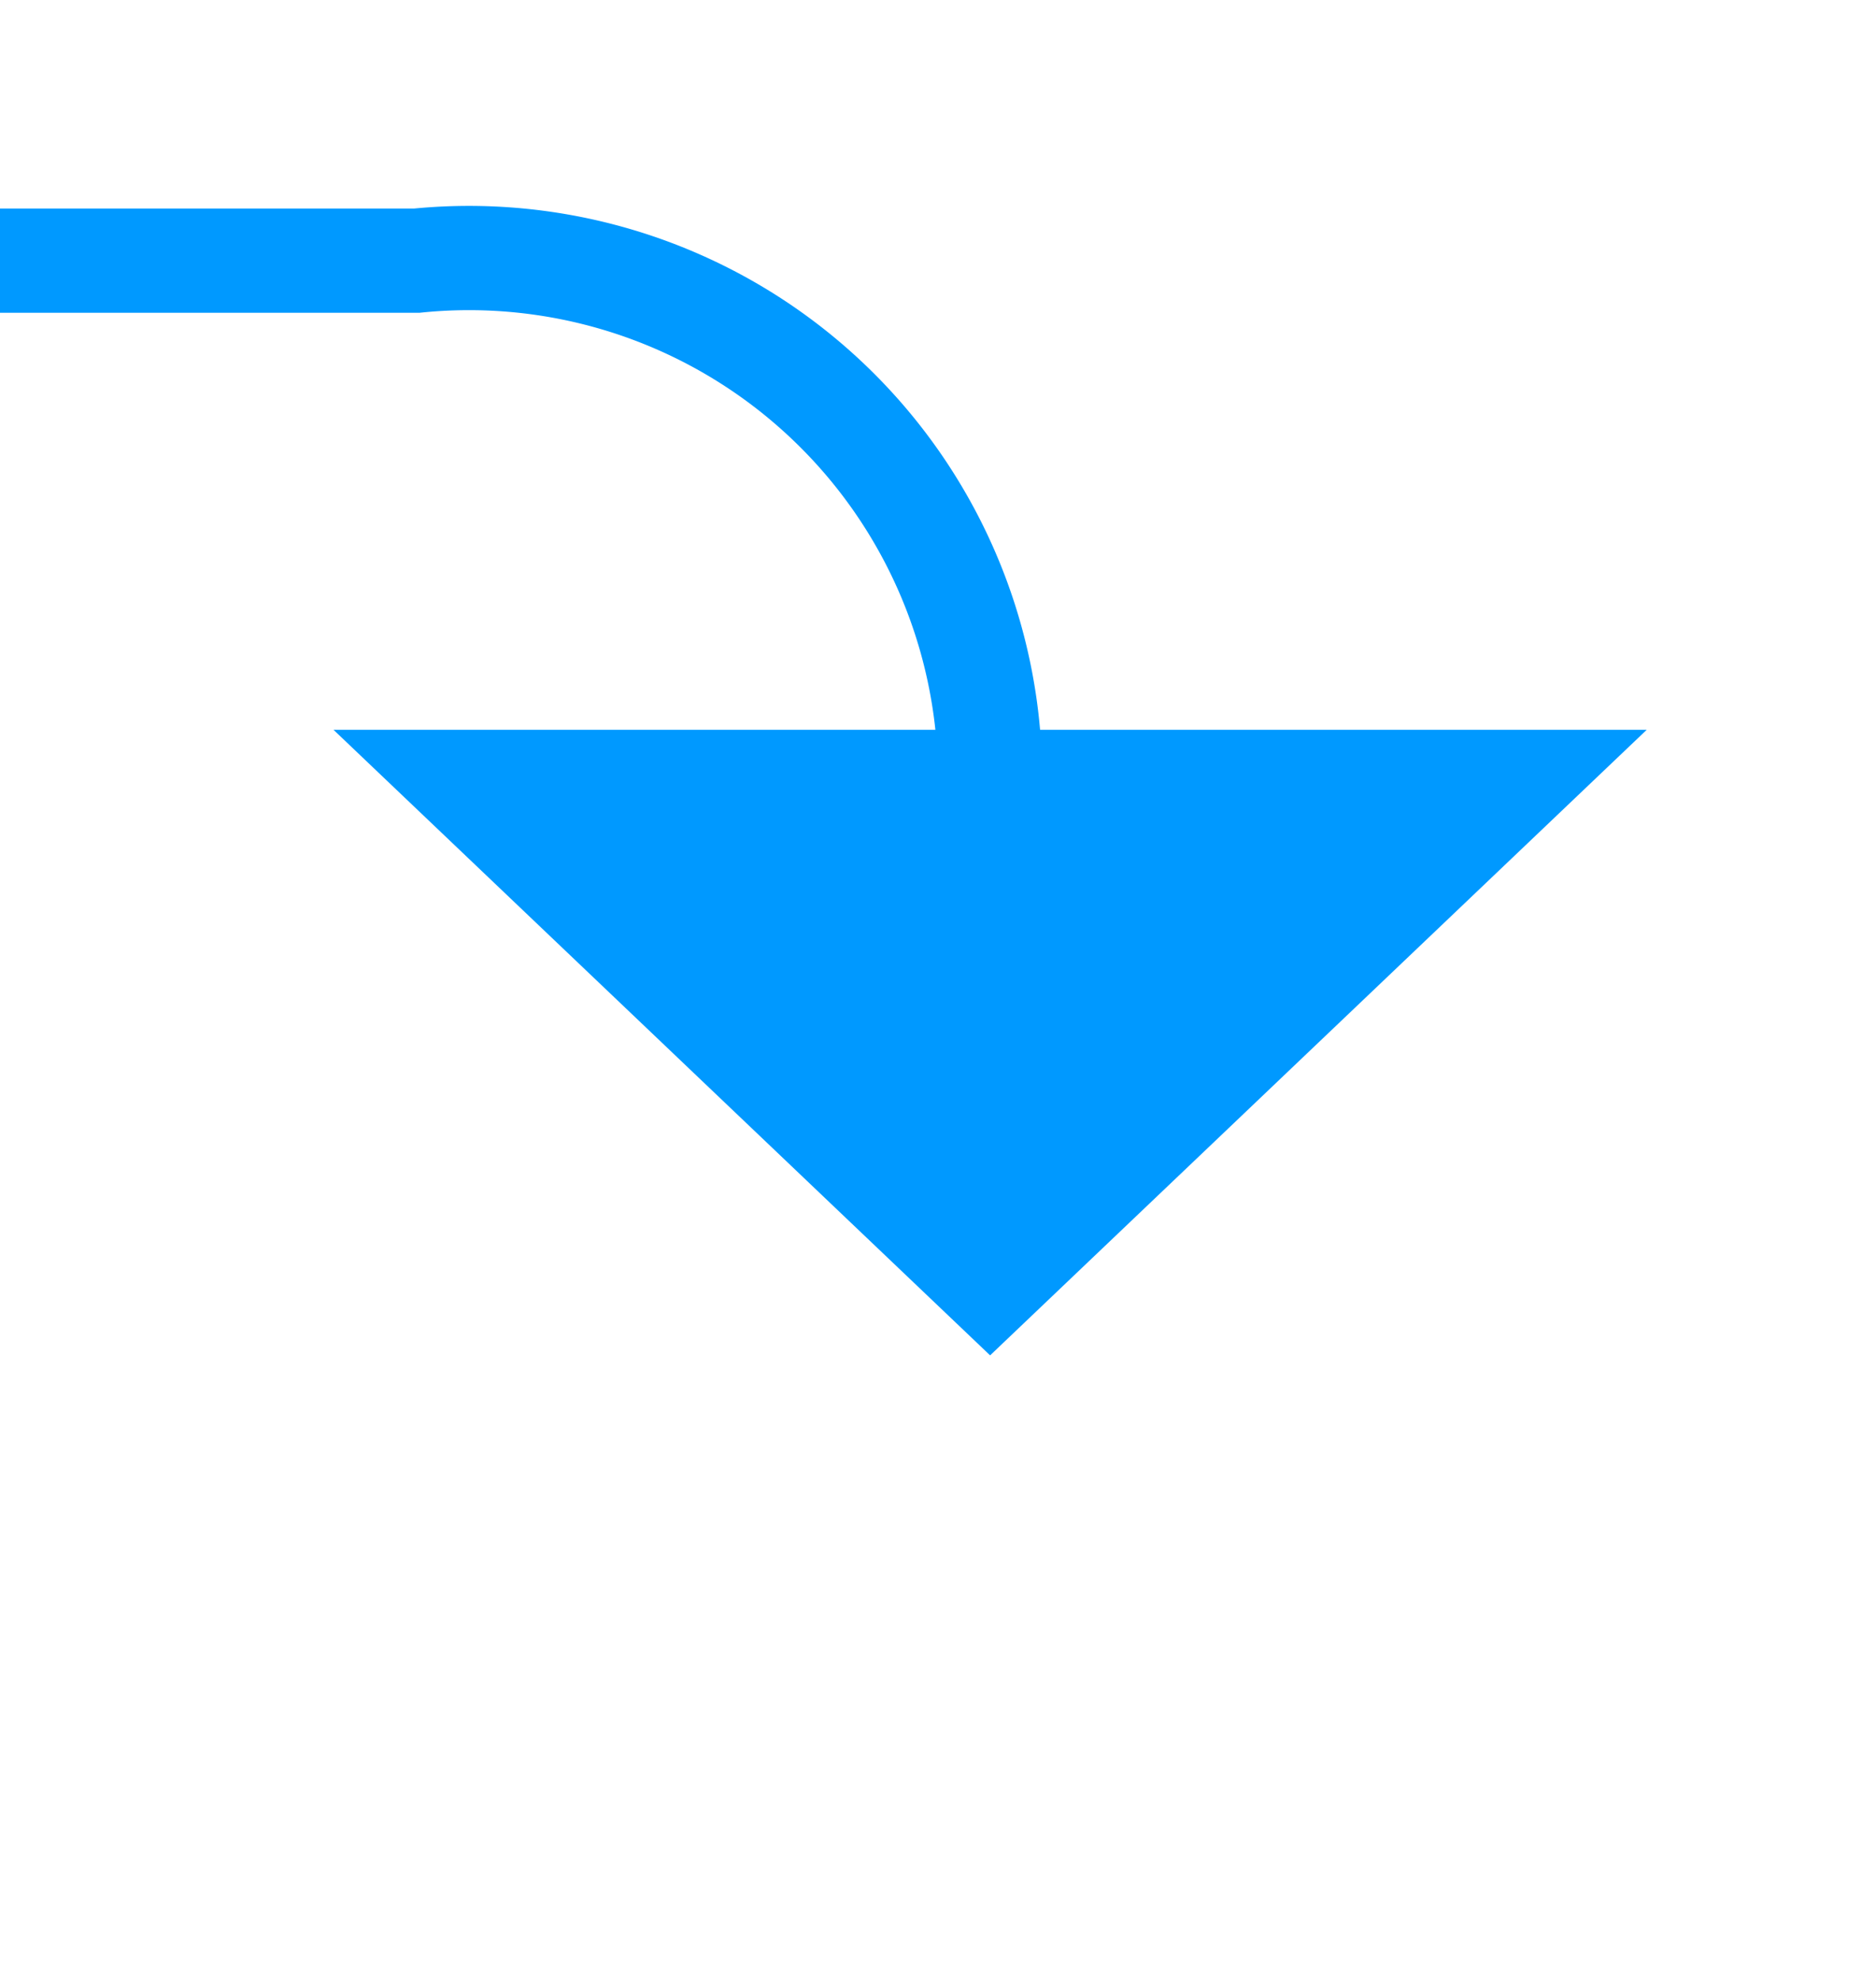 ﻿<?xml version="1.0" encoding="utf-8"?>
<svg version="1.1" xmlns:xlink="http://www.w3.org/1999/xlink" width="18px" height="19px" preserveAspectRatio="xMidYMin meet" viewBox="649 958  16 19" xmlns="http://www.w3.org/2000/svg">
  <path d="M 436.5 972  L 436.5 965  A 5 5 0 0 1 441.5 960.5 L 652 960.5  A 5 5 0 0 1 657.5 965.5 L 657.5 966  " stroke-width="1" stroke="#0099ff" fill="none" />
  <path d="M 651.2 965  L 657.5 971  L 663.8 965  L 651.2 965  Z " fill-rule="nonzero" fill="#0099ff" stroke="none" />
</svg>